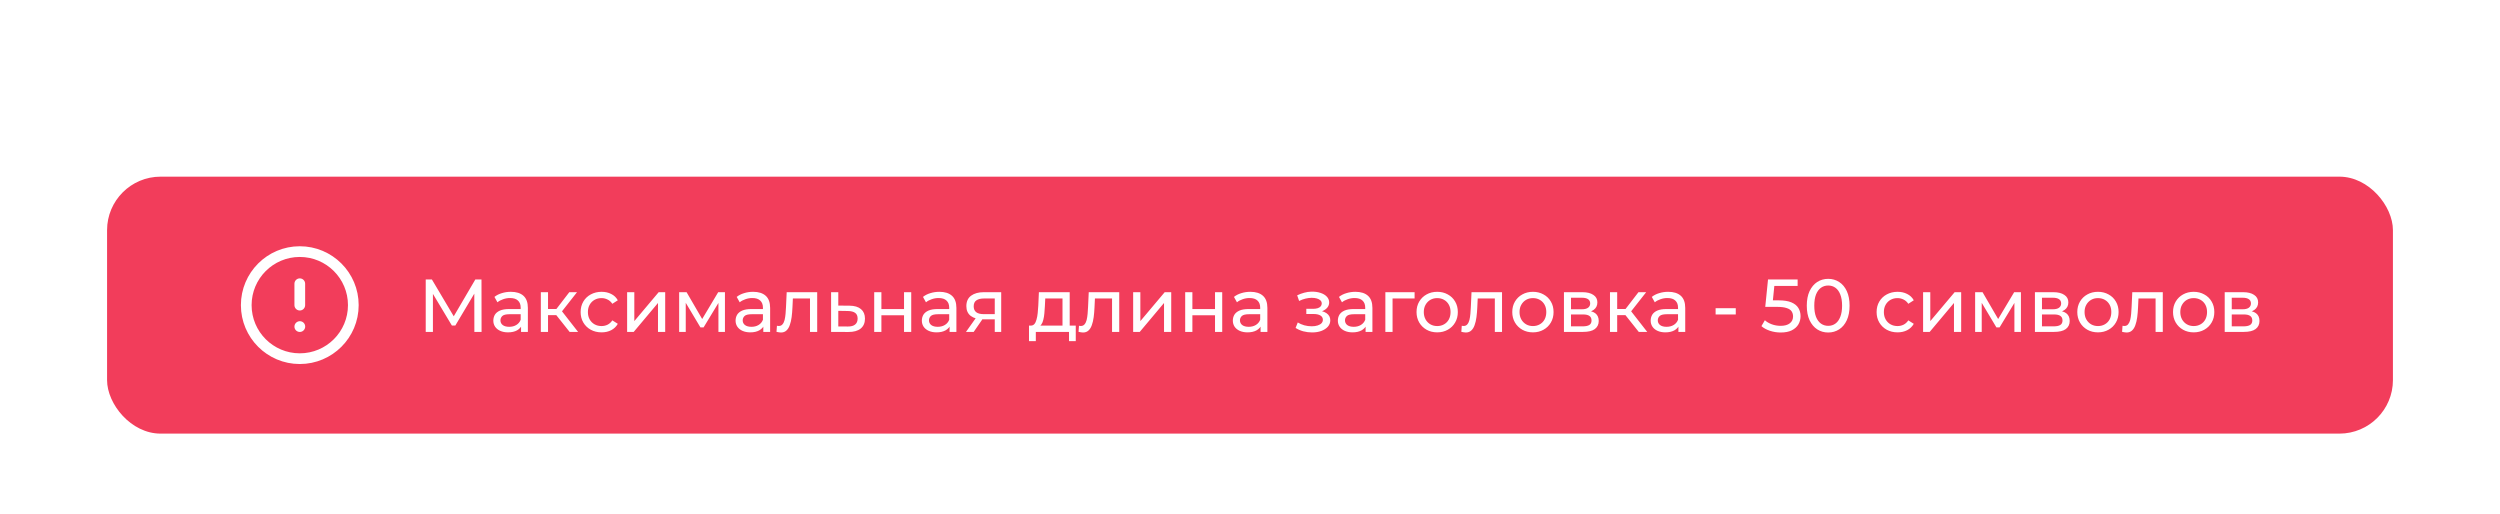 <svg width="467" height="96" viewBox="0 0 467 96" fill="none" xmlns="http://www.w3.org/2000/svg">
<g filter="url(#filter0_ddd_2_3141)">
<rect x="20" y="8" width="427" height="48" rx="10" fill="#F23D5B"/>
<path d="M56 42C61.523 42 66 37.523 66 32C66 26.477 61.523 22 56 22C50.477 22 46 26.477 46 32C46 37.523 50.477 42 56 42Z" stroke="white" stroke-width="2" stroke-linecap="round" stroke-linejoin="round"/>
<path d="M56 28V32" stroke="white" stroke-width="2" stroke-linecap="round" stroke-linejoin="round"/>
<path d="M56 36.01L56.01 35.999" stroke="white" stroke-width="2" stroke-linecap="round" stroke-linejoin="round"/>
<path d="M79.526 37V27.2H80.674L85.07 34.606H84.454L88.794 27.2H89.942L89.956 37H88.612L88.598 29.314H88.92L85.056 35.81H84.412L80.52 29.314H80.87V37H79.526ZM97.332 37V35.432L97.263 35.138V32.464C97.263 31.895 97.094 31.456 96.758 31.148C96.432 30.831 95.937 30.672 95.275 30.672C94.836 30.672 94.406 30.747 93.987 30.896C93.567 31.036 93.212 31.227 92.922 31.47L92.362 30.462C92.745 30.154 93.203 29.921 93.734 29.762C94.276 29.594 94.841 29.51 95.428 29.51C96.446 29.51 97.23 29.757 97.781 30.252C98.331 30.747 98.606 31.503 98.606 32.52V37H97.332ZM94.897 37.084C94.346 37.084 93.861 36.991 93.441 36.804C93.03 36.617 92.713 36.361 92.489 36.034C92.264 35.698 92.153 35.32 92.153 34.9C92.153 34.499 92.246 34.135 92.433 33.808C92.629 33.481 92.941 33.22 93.371 33.024C93.809 32.828 94.397 32.73 95.135 32.73H97.487V33.696H95.191C94.519 33.696 94.066 33.808 93.832 34.032C93.599 34.256 93.483 34.527 93.483 34.844C93.483 35.208 93.627 35.502 93.916 35.726C94.206 35.941 94.607 36.048 95.121 36.048C95.624 36.048 96.063 35.936 96.436 35.712C96.819 35.488 97.094 35.161 97.263 34.732L97.528 35.656C97.351 36.095 97.038 36.445 96.591 36.706C96.142 36.958 95.578 37.084 94.897 37.084ZM106.403 37L103.533 33.388L104.639 32.716L107.985 37H106.403ZM101.027 37V29.58H102.371V37H101.027ZM101.965 33.864V32.716H104.415V33.864H101.965ZM104.751 33.444L103.505 33.276L106.347 29.58H107.789L104.751 33.444ZM112.382 37.084C111.626 37.084 110.949 36.921 110.352 36.594C109.764 36.267 109.302 35.819 108.966 35.25C108.63 34.681 108.462 34.027 108.462 33.29C108.462 32.553 108.63 31.899 108.966 31.33C109.302 30.761 109.764 30.317 110.352 30C110.949 29.673 111.626 29.51 112.382 29.51C113.054 29.51 113.651 29.645 114.174 29.916C114.706 30.177 115.116 30.569 115.406 31.092L114.384 31.75C114.141 31.386 113.842 31.12 113.488 30.952C113.142 30.775 112.769 30.686 112.368 30.686C111.882 30.686 111.448 30.793 111.066 31.008C110.683 31.223 110.38 31.526 110.156 31.918C109.932 32.301 109.82 32.758 109.82 33.29C109.82 33.822 109.932 34.284 110.156 34.676C110.38 35.068 110.683 35.371 111.066 35.586C111.448 35.801 111.882 35.908 112.368 35.908C112.769 35.908 113.142 35.824 113.488 35.656C113.842 35.479 114.141 35.208 114.384 34.844L115.406 35.488C115.116 36.001 114.706 36.398 114.174 36.678C113.651 36.949 113.054 37.084 112.382 37.084ZM117.146 37V29.58H118.49V34.984L123.04 29.58H124.258V37H122.914V31.596L118.378 37H117.146ZM126.866 37V29.58H128.252L131.444 35.068H130.884L134.16 29.58H135.42V37H134.202V31.092L134.426 31.218L131.43 36.16H130.842L127.832 31.12L128.098 31.064V37H126.866ZM142.586 37V35.432L142.516 35.138V32.464C142.516 31.895 142.348 31.456 142.012 31.148C141.686 30.831 141.191 30.672 140.528 30.672C140.09 30.672 139.66 30.747 139.24 30.896C138.82 31.036 138.466 31.227 138.176 31.47L137.616 30.462C137.999 30.154 138.456 29.921 138.988 29.762C139.53 29.594 140.094 29.51 140.682 29.51C141.7 29.51 142.484 29.757 143.034 30.252C143.585 30.747 143.86 31.503 143.86 32.52V37H142.586ZM140.15 37.084C139.6 37.084 139.114 36.991 138.694 36.804C138.284 36.617 137.966 36.361 137.742 36.034C137.518 35.698 137.406 35.32 137.406 34.9C137.406 34.499 137.5 34.135 137.686 33.808C137.882 33.481 138.195 33.22 138.624 33.024C139.063 32.828 139.651 32.73 140.388 32.73H142.74V33.696H140.444C139.772 33.696 139.32 33.808 139.086 34.032C138.853 34.256 138.736 34.527 138.736 34.844C138.736 35.208 138.881 35.502 139.17 35.726C139.46 35.941 139.861 36.048 140.374 36.048C140.878 36.048 141.317 35.936 141.69 35.712C142.073 35.488 142.348 35.161 142.516 34.732L142.782 35.656C142.605 36.095 142.292 36.445 141.844 36.706C141.396 36.958 140.832 37.084 140.15 37.084ZM145.049 36.986L145.133 35.852C145.198 35.861 145.259 35.871 145.315 35.88C145.371 35.889 145.422 35.894 145.469 35.894C145.767 35.894 146.001 35.791 146.169 35.586C146.346 35.381 146.477 35.11 146.561 34.774C146.645 34.429 146.705 34.041 146.743 33.612C146.78 33.183 146.808 32.753 146.827 32.324L146.953 29.58H152.651V37H151.307V30.364L151.629 30.756H147.821L148.129 30.35L148.031 32.408C148.003 33.061 147.951 33.673 147.877 34.242C147.802 34.811 147.685 35.311 147.527 35.74C147.377 36.169 147.167 36.505 146.897 36.748C146.635 36.991 146.295 37.112 145.875 37.112C145.753 37.112 145.623 37.098 145.483 37.07C145.352 37.051 145.207 37.023 145.049 36.986ZM158.679 32.1C159.622 32.109 160.341 32.324 160.835 32.744C161.33 33.164 161.577 33.757 161.577 34.522C161.577 35.325 161.307 35.945 160.765 36.384C160.224 36.813 159.459 37.023 158.469 37.014L155.249 37V29.58H156.593V32.086L158.679 32.1ZM158.357 35.992C158.964 36.001 159.421 35.88 159.729 35.628C160.047 35.376 160.205 35.003 160.205 34.508C160.205 34.023 160.051 33.668 159.743 33.444C159.435 33.22 158.973 33.103 158.357 33.094L156.593 33.066V35.978L158.357 35.992ZM163.302 37V29.58H164.646V32.73H168.874V29.58H170.218V37H168.874V33.892H164.646V37H163.302ZM177.381 37V35.432L177.311 35.138V32.464C177.311 31.895 177.143 31.456 176.807 31.148C176.481 30.831 175.986 30.672 175.323 30.672C174.885 30.672 174.455 30.747 174.035 30.896C173.615 31.036 173.261 31.227 172.971 31.47L172.411 30.462C172.794 30.154 173.251 29.921 173.783 29.762C174.325 29.594 174.889 29.51 175.477 29.51C176.495 29.51 177.279 29.757 177.829 30.252C178.38 30.747 178.655 31.503 178.655 32.52V37H177.381ZM174.945 37.084C174.395 37.084 173.909 36.991 173.489 36.804C173.079 36.617 172.761 36.361 172.537 36.034C172.313 35.698 172.201 35.32 172.201 34.9C172.201 34.499 172.295 34.135 172.481 33.808C172.677 33.481 172.99 33.22 173.419 33.024C173.858 32.828 174.446 32.73 175.183 32.73H177.535V33.696H175.239C174.567 33.696 174.115 33.808 173.881 34.032C173.648 34.256 173.531 34.527 173.531 34.844C173.531 35.208 173.676 35.502 173.965 35.726C174.255 35.941 174.656 36.048 175.169 36.048C175.673 36.048 176.112 35.936 176.485 35.712C176.868 35.488 177.143 35.161 177.311 34.732L177.577 35.656C177.4 36.095 177.087 36.445 176.639 36.706C176.191 36.958 175.627 37.084 174.945 37.084ZM185.821 37V34.396L186.031 34.648H183.665C182.676 34.648 181.901 34.438 181.341 34.018C180.791 33.598 180.515 32.987 180.515 32.184C180.515 31.325 180.809 30.677 181.397 30.238C181.995 29.799 182.788 29.58 183.777 29.58H187.025V37H185.821ZM180.445 37L182.461 34.158H183.847L181.887 37H180.445ZM185.821 33.976V30.378L186.031 30.756H183.819C183.203 30.756 182.727 30.873 182.391 31.106C182.055 31.33 181.887 31.703 181.887 32.226C181.887 33.197 182.513 33.682 183.763 33.682H186.031L185.821 33.976ZM198.475 36.37V30.756H195.255L195.185 32.184C195.167 32.651 195.134 33.103 195.087 33.542C195.05 33.971 194.985 34.368 194.891 34.732C194.807 35.096 194.681 35.395 194.513 35.628C194.345 35.861 194.121 36.006 193.841 36.062L192.511 35.824C192.801 35.833 193.034 35.74 193.211 35.544C193.389 35.339 193.524 35.059 193.617 34.704C193.72 34.349 193.795 33.948 193.841 33.5C193.888 33.043 193.925 32.571 193.953 32.086L194.065 29.58H199.819V36.37H198.475ZM192.217 38.722V35.824H200.953V38.722H199.693V37H193.491V38.722H192.217ZM201.472 36.986L201.556 35.852C201.622 35.861 201.682 35.871 201.738 35.88C201.794 35.889 201.846 35.894 201.892 35.894C202.191 35.894 202.424 35.791 202.592 35.586C202.77 35.381 202.9 35.11 202.984 34.774C203.068 34.429 203.129 34.041 203.166 33.612C203.204 33.183 203.232 32.753 203.25 32.324L203.376 29.58H209.074V37H207.73V30.364L208.052 30.756H204.244L204.552 30.35L204.454 32.408C204.426 33.061 204.375 33.673 204.3 34.242C204.226 34.811 204.109 35.311 203.95 35.74C203.801 36.169 203.591 36.505 203.32 36.748C203.059 36.991 202.718 37.112 202.298 37.112C202.177 37.112 202.046 37.098 201.906 37.07C201.776 37.051 201.631 37.023 201.472 36.986ZM211.673 37V29.58H213.017V34.984L217.567 29.58H218.785V37H217.441V31.596L212.905 37H211.673ZM221.394 37V29.58H222.738V32.73H226.966V29.58H228.31V37H226.966V33.892H222.738V37H221.394ZM235.473 37V35.432L235.403 35.138V32.464C235.403 31.895 235.235 31.456 234.899 31.148C234.572 30.831 234.078 30.672 233.415 30.672C232.976 30.672 232.547 30.747 232.127 30.896C231.707 31.036 231.352 31.227 231.063 31.47L230.503 30.462C230.886 30.154 231.343 29.921 231.875 29.762C232.416 29.594 232.981 29.51 233.569 29.51C234.586 29.51 235.37 29.757 235.921 30.252C236.472 30.747 236.747 31.503 236.747 32.52V37H235.473ZM233.037 37.084C232.486 37.084 232.001 36.991 231.581 36.804C231.17 36.617 230.853 36.361 230.629 36.034C230.405 35.698 230.293 35.32 230.293 34.9C230.293 34.499 230.386 34.135 230.573 33.808C230.769 33.481 231.082 33.22 231.511 33.024C231.95 32.828 232.538 32.73 233.275 32.73H235.627V33.696H233.331C232.659 33.696 232.206 33.808 231.973 34.032C231.74 34.256 231.623 34.527 231.623 34.844C231.623 35.208 231.768 35.502 232.057 35.726C232.346 35.941 232.748 36.048 233.261 36.048C233.765 36.048 234.204 35.936 234.577 35.712C234.96 35.488 235.235 35.161 235.403 34.732L235.669 35.656C235.492 36.095 235.179 36.445 234.731 36.706C234.283 36.958 233.718 37.084 233.037 37.084ZM245.097 37.098C244.537 37.098 243.986 37.028 243.445 36.888C242.913 36.739 242.437 36.529 242.017 36.258L242.423 35.236C242.778 35.46 243.184 35.637 243.641 35.768C244.098 35.889 244.56 35.95 245.027 35.95C245.456 35.95 245.825 35.899 246.133 35.796C246.45 35.693 246.693 35.553 246.861 35.376C247.029 35.189 247.113 34.975 247.113 34.732C247.113 34.387 246.959 34.121 246.651 33.934C246.343 33.747 245.914 33.654 245.363 33.654H244.019V32.688H245.279C245.606 32.688 245.89 32.651 246.133 32.576C246.376 32.501 246.562 32.389 246.693 32.24C246.833 32.081 246.903 31.899 246.903 31.694C246.903 31.47 246.824 31.279 246.665 31.12C246.506 30.961 246.282 30.84 245.993 30.756C245.713 30.672 245.382 30.63 244.999 30.63C244.626 30.639 244.243 30.691 243.851 30.784C243.468 30.877 243.076 31.022 242.675 31.218L242.311 30.168C242.759 29.953 243.198 29.79 243.627 29.678C244.066 29.557 244.5 29.491 244.929 29.482C245.573 29.463 246.147 29.538 246.651 29.706C247.155 29.865 247.552 30.098 247.841 30.406C248.14 30.714 248.289 31.078 248.289 31.498C248.289 31.853 248.177 32.17 247.953 32.45C247.729 32.721 247.43 32.935 247.057 33.094C246.684 33.253 246.254 33.332 245.769 33.332L245.825 33.01C246.656 33.01 247.309 33.173 247.785 33.5C248.261 33.827 248.499 34.27 248.499 34.83C248.499 35.278 248.35 35.675 248.051 36.02C247.752 36.356 247.346 36.622 246.833 36.818C246.329 37.005 245.75 37.098 245.097 37.098ZM255.092 37V35.432L255.022 35.138V32.464C255.022 31.895 254.854 31.456 254.518 31.148C254.192 30.831 253.697 30.672 253.034 30.672C252.596 30.672 252.166 30.747 251.746 30.896C251.326 31.036 250.972 31.227 250.682 31.47L250.122 30.462C250.505 30.154 250.962 29.921 251.494 29.762C252.036 29.594 252.6 29.51 253.188 29.51C254.206 29.51 254.99 29.757 255.54 30.252C256.091 30.747 256.366 31.503 256.366 32.52V37H255.092ZM252.656 37.084C252.106 37.084 251.62 36.991 251.2 36.804C250.79 36.617 250.472 36.361 250.248 36.034C250.024 35.698 249.912 35.32 249.912 34.9C249.912 34.499 250.006 34.135 250.192 33.808C250.388 33.481 250.701 33.22 251.13 33.024C251.569 32.828 252.157 32.73 252.894 32.73H255.246V33.696H252.95C252.278 33.696 251.826 33.808 251.592 34.032C251.359 34.256 251.242 34.527 251.242 34.844C251.242 35.208 251.387 35.502 251.676 35.726C251.966 35.941 252.367 36.048 252.88 36.048C253.384 36.048 253.823 35.936 254.196 35.712C254.579 35.488 254.854 35.161 255.022 34.732L255.288 35.656C255.111 36.095 254.798 36.445 254.35 36.706C253.902 36.958 253.338 37.084 252.656 37.084ZM258.786 37V29.58H264.246V30.756H259.808L260.13 30.448V37H258.786ZM268.472 37.084C267.726 37.084 267.063 36.921 266.484 36.594C265.906 36.267 265.448 35.819 265.112 35.25C264.776 34.671 264.608 34.018 264.608 33.29C264.608 32.553 264.776 31.899 265.112 31.33C265.448 30.761 265.906 30.317 266.484 30C267.063 29.673 267.726 29.51 268.472 29.51C269.21 29.51 269.868 29.673 270.446 30C271.034 30.317 271.492 30.761 271.818 31.33C272.154 31.89 272.322 32.543 272.322 33.29C272.322 34.027 272.154 34.681 271.818 35.25C271.492 35.819 271.034 36.267 270.446 36.594C269.868 36.921 269.21 37.084 268.472 37.084ZM268.472 35.908C268.948 35.908 269.373 35.801 269.746 35.586C270.129 35.371 270.428 35.068 270.642 34.676C270.857 34.275 270.964 33.813 270.964 33.29C270.964 32.758 270.857 32.301 270.642 31.918C270.428 31.526 270.129 31.223 269.746 31.008C269.373 30.793 268.948 30.686 268.472 30.686C267.996 30.686 267.572 30.793 267.198 31.008C266.825 31.223 266.526 31.526 266.302 31.918C266.078 32.301 265.966 32.758 265.966 33.29C265.966 33.813 266.078 34.275 266.302 34.676C266.526 35.068 266.825 35.371 267.198 35.586C267.572 35.801 267.996 35.908 268.472 35.908ZM272.976 36.986L273.06 35.852C273.126 35.861 273.186 35.871 273.242 35.88C273.298 35.889 273.35 35.894 273.396 35.894C273.695 35.894 273.928 35.791 274.096 35.586C274.274 35.381 274.404 35.11 274.488 34.774C274.572 34.429 274.633 34.041 274.67 33.612C274.708 33.183 274.736 32.753 274.754 32.324L274.88 29.58H280.578V37H279.234V30.364L279.556 30.756H275.748L276.056 30.35L275.958 32.408C275.93 33.061 275.879 33.673 275.804 34.242C275.73 34.811 275.613 35.311 275.454 35.74C275.305 36.169 275.095 36.505 274.824 36.748C274.563 36.991 274.222 37.112 273.802 37.112C273.681 37.112 273.55 37.098 273.41 37.07C273.28 37.051 273.135 37.023 272.976 36.986ZM286.355 37.084C285.608 37.084 284.946 36.921 284.367 36.594C283.788 36.267 283.331 35.819 282.995 35.25C282.659 34.671 282.491 34.018 282.491 33.29C282.491 32.553 282.659 31.899 282.995 31.33C283.331 30.761 283.788 30.317 284.367 30C284.946 29.673 285.608 29.51 286.355 29.51C287.092 29.51 287.75 29.673 288.329 30C288.917 30.317 289.374 30.761 289.701 31.33C290.037 31.89 290.205 32.543 290.205 33.29C290.205 34.027 290.037 34.681 289.701 35.25C289.374 35.819 288.917 36.267 288.329 36.594C287.75 36.921 287.092 37.084 286.355 37.084ZM286.355 35.908C286.831 35.908 287.256 35.801 287.629 35.586C288.012 35.371 288.31 35.068 288.525 34.676C288.74 34.275 288.847 33.813 288.847 33.29C288.847 32.758 288.74 32.301 288.525 31.918C288.31 31.526 288.012 31.223 287.629 31.008C287.256 30.793 286.831 30.686 286.355 30.686C285.879 30.686 285.454 30.793 285.081 31.008C284.708 31.223 284.409 31.526 284.185 31.918C283.961 32.301 283.849 32.758 283.849 33.29C283.849 33.813 283.961 34.275 284.185 34.676C284.409 35.068 284.708 35.371 285.081 35.586C285.454 35.801 285.879 35.908 286.355 35.908ZM292.146 37V29.58H295.59C296.458 29.58 297.139 29.748 297.634 30.084C298.138 30.411 298.39 30.877 298.39 31.484C298.39 32.091 298.152 32.562 297.676 32.898C297.209 33.225 296.588 33.388 295.814 33.388L296.024 33.024C296.91 33.024 297.568 33.187 297.998 33.514C298.427 33.841 298.642 34.321 298.642 34.956C298.642 35.6 298.399 36.104 297.914 36.468C297.438 36.823 296.705 37 295.716 37H292.146ZM293.462 35.964H295.618C296.178 35.964 296.598 35.88 296.878 35.712C297.158 35.535 297.298 35.255 297.298 34.872C297.298 34.48 297.167 34.195 296.906 34.018C296.654 33.831 296.252 33.738 295.702 33.738H293.462V35.964ZM293.462 32.772H295.478C295.991 32.772 296.378 32.679 296.64 32.492C296.91 32.296 297.046 32.025 297.046 31.68C297.046 31.325 296.91 31.059 296.64 30.882C296.378 30.705 295.991 30.616 295.478 30.616H293.462V32.772ZM306.121 37L303.251 33.388L304.357 32.716L307.703 37H306.121ZM300.745 37V29.58H302.089V37H300.745ZM301.683 33.864V32.716H304.133V33.864H301.683ZM304.469 33.444L303.223 33.276L306.065 29.58H307.507L304.469 33.444ZM313.526 37V35.432L313.456 35.138V32.464C313.456 31.895 313.288 31.456 312.952 31.148C312.625 30.831 312.13 30.672 311.468 30.672C311.029 30.672 310.6 30.747 310.18 30.896C309.76 31.036 309.405 31.227 309.116 31.47L308.556 30.462C308.938 30.154 309.396 29.921 309.928 29.762C310.469 29.594 311.034 29.51 311.622 29.51C312.639 29.51 313.423 29.757 313.974 30.252C314.524 30.747 314.8 31.503 314.8 32.52V37H313.526ZM311.09 37.084C310.539 37.084 310.054 36.991 309.634 36.804C309.223 36.617 308.906 36.361 308.682 36.034C308.458 35.698 308.346 35.32 308.346 34.9C308.346 34.499 308.439 34.135 308.626 33.808C308.822 33.481 309.134 33.22 309.564 33.024C310.002 32.828 310.59 32.73 311.328 32.73H313.68V33.696H311.384C310.712 33.696 310.259 33.808 310.026 34.032C309.792 34.256 309.676 34.527 309.676 34.844C309.676 35.208 309.82 35.502 310.11 35.726C310.399 35.941 310.8 36.048 311.314 36.048C311.818 36.048 312.256 35.936 312.63 35.712C313.012 35.488 313.288 35.161 313.456 34.732L313.722 35.656C313.544 36.095 313.232 36.445 312.784 36.706C312.336 36.958 311.771 37.084 311.09 37.084ZM320.476 33.738V32.576H324.242V33.738H320.476ZM332.633 37.112C331.942 37.112 331.27 37.005 330.617 36.79C329.973 36.575 329.446 36.286 329.035 35.922L329.679 34.816C330.006 35.124 330.43 35.376 330.953 35.572C331.476 35.768 332.031 35.866 332.619 35.866C333.366 35.866 333.94 35.707 334.341 35.39C334.742 35.073 334.943 34.648 334.943 34.116C334.943 33.752 334.854 33.435 334.677 33.164C334.5 32.893 334.192 32.688 333.753 32.548C333.324 32.399 332.731 32.324 331.975 32.324H329.749L330.267 27.2H335.797V28.418H330.785L331.513 27.732L331.107 31.778L330.379 31.106H332.269C333.249 31.106 334.038 31.232 334.635 31.484C335.232 31.736 335.666 32.086 335.937 32.534C336.208 32.973 336.343 33.481 336.343 34.06C336.343 34.62 336.208 35.133 335.937 35.6C335.666 36.057 335.256 36.426 334.705 36.706C334.164 36.977 333.473 37.112 332.633 37.112ZM341.512 37.112C340.747 37.112 340.061 36.916 339.454 36.524C338.857 36.132 338.381 35.563 338.026 34.816C337.681 34.069 337.508 33.164 337.508 32.1C337.508 31.036 337.681 30.131 338.026 29.384C338.381 28.637 338.857 28.068 339.454 27.676C340.061 27.284 340.747 27.088 341.512 27.088C342.268 27.088 342.949 27.284 343.556 27.676C344.163 28.068 344.639 28.637 344.984 29.384C345.329 30.131 345.502 31.036 345.502 32.1C345.502 33.164 345.329 34.069 344.984 34.816C344.639 35.563 344.163 36.132 343.556 36.524C342.949 36.916 342.268 37.112 341.512 37.112ZM341.512 35.866C342.025 35.866 342.473 35.726 342.856 35.446C343.248 35.166 343.551 34.746 343.766 34.186C343.99 33.626 344.102 32.931 344.102 32.1C344.102 31.269 343.99 30.574 343.766 30.014C343.551 29.454 343.248 29.034 342.856 28.754C342.473 28.474 342.025 28.334 341.512 28.334C340.999 28.334 340.546 28.474 340.154 28.754C339.762 29.034 339.454 29.454 339.23 30.014C339.015 30.574 338.908 31.269 338.908 32.1C338.908 32.931 339.015 33.626 339.23 34.186C339.454 34.746 339.762 35.166 340.154 35.446C340.546 35.726 340.999 35.866 341.512 35.866ZM354.47 37.084C353.714 37.084 353.037 36.921 352.44 36.594C351.852 36.267 351.39 35.819 351.054 35.25C350.718 34.681 350.55 34.027 350.55 33.29C350.55 32.553 350.718 31.899 351.054 31.33C351.39 30.761 351.852 30.317 352.44 30C353.037 29.673 353.714 29.51 354.47 29.51C355.142 29.51 355.739 29.645 356.262 29.916C356.794 30.177 357.204 30.569 357.494 31.092L356.472 31.75C356.229 31.386 355.93 31.12 355.576 30.952C355.23 30.775 354.857 30.686 354.456 30.686C353.97 30.686 353.536 30.793 353.154 31.008C352.771 31.223 352.468 31.526 352.244 31.918C352.02 32.301 351.908 32.758 351.908 33.29C351.908 33.822 352.02 34.284 352.244 34.676C352.468 35.068 352.771 35.371 353.154 35.586C353.536 35.801 353.97 35.908 354.456 35.908C354.857 35.908 355.23 35.824 355.576 35.656C355.93 35.479 356.229 35.208 356.472 34.844L357.494 35.488C357.204 36.001 356.794 36.398 356.262 36.678C355.739 36.949 355.142 37.084 354.47 37.084ZM359.234 37V29.58H360.578V34.984L365.128 29.58H366.346V37H365.002V31.596L360.466 37H359.234ZM368.954 37V29.58H370.34L373.532 35.068H372.972L376.248 29.58H377.508V37H376.29V31.092L376.514 31.218L373.518 36.16H372.93L369.92 31.12L370.186 31.064V37H368.954ZM380.124 37V29.58H383.568C384.436 29.58 385.118 29.748 385.612 30.084C386.116 30.411 386.368 30.877 386.368 31.484C386.368 32.091 386.13 32.562 385.654 32.898C385.188 33.225 384.567 33.388 383.792 33.388L384.002 33.024C384.889 33.024 385.547 33.187 385.976 33.514C386.406 33.841 386.62 34.321 386.62 34.956C386.62 35.6 386.378 36.104 385.892 36.468C385.416 36.823 384.684 37 383.694 37H380.124ZM381.44 35.964H383.596C384.156 35.964 384.576 35.88 384.856 35.712C385.136 35.535 385.276 35.255 385.276 34.872C385.276 34.48 385.146 34.195 384.884 34.018C384.632 33.831 384.231 33.738 383.68 33.738H381.44V35.964ZM381.44 32.772H383.456C383.97 32.772 384.357 32.679 384.618 32.492C384.889 32.296 385.024 32.025 385.024 31.68C385.024 31.325 384.889 31.059 384.618 30.882C384.357 30.705 383.97 30.616 383.456 30.616H381.44V32.772ZM391.902 37.084C391.155 37.084 390.493 36.921 389.914 36.594C389.335 36.267 388.878 35.819 388.542 35.25C388.206 34.671 388.038 34.018 388.038 33.29C388.038 32.553 388.206 31.899 388.542 31.33C388.878 30.761 389.335 30.317 389.914 30C390.493 29.673 391.155 29.51 391.902 29.51C392.639 29.51 393.297 29.673 393.876 30C394.464 30.317 394.921 30.761 395.248 31.33C395.584 31.89 395.752 32.543 395.752 33.29C395.752 34.027 395.584 34.681 395.248 35.25C394.921 35.819 394.464 36.267 393.876 36.594C393.297 36.921 392.639 37.084 391.902 37.084ZM391.902 35.908C392.378 35.908 392.803 35.801 393.176 35.586C393.559 35.371 393.857 35.068 394.072 34.676C394.287 34.275 394.394 33.813 394.394 33.29C394.394 32.758 394.287 32.301 394.072 31.918C393.857 31.526 393.559 31.223 393.176 31.008C392.803 30.793 392.378 30.686 391.902 30.686C391.426 30.686 391.001 30.793 390.628 31.008C390.255 31.223 389.956 31.526 389.732 31.918C389.508 32.301 389.396 32.758 389.396 33.29C389.396 33.813 389.508 34.275 389.732 34.676C389.956 35.068 390.255 35.371 390.628 35.586C391.001 35.801 391.426 35.908 391.902 35.908ZM396.406 36.986L396.49 35.852C396.555 35.861 396.616 35.871 396.672 35.88C396.728 35.889 396.779 35.894 396.826 35.894C397.125 35.894 397.358 35.791 397.526 35.586C397.703 35.381 397.834 35.11 397.918 34.774C398.002 34.429 398.063 34.041 398.1 33.612C398.137 33.183 398.165 32.753 398.184 32.324L398.31 29.58H404.008V37H402.664V30.364L402.986 30.756H399.178L399.486 30.35L399.388 32.408C399.36 33.061 399.309 33.673 399.234 34.242C399.159 34.811 399.043 35.311 398.884 35.74C398.735 36.169 398.525 36.505 398.254 36.748C397.993 36.991 397.652 37.112 397.232 37.112C397.111 37.112 396.98 37.098 396.84 37.07C396.709 37.051 396.565 37.023 396.406 36.986ZM409.785 37.084C409.038 37.084 408.375 36.921 407.797 36.594C407.218 36.267 406.761 35.819 406.425 35.25C406.089 34.671 405.921 34.018 405.921 33.29C405.921 32.553 406.089 31.899 406.425 31.33C406.761 30.761 407.218 30.317 407.797 30C408.375 29.673 409.038 29.51 409.785 29.51C410.522 29.51 411.18 29.673 411.759 30C412.347 30.317 412.804 30.761 413.131 31.33C413.467 31.89 413.635 32.543 413.635 33.29C413.635 34.027 413.467 34.681 413.131 35.25C412.804 35.819 412.347 36.267 411.759 36.594C411.18 36.921 410.522 37.084 409.785 37.084ZM409.785 35.908C410.261 35.908 410.685 35.801 411.059 35.586C411.441 35.371 411.74 35.068 411.955 34.676C412.169 34.275 412.277 33.813 412.277 33.29C412.277 32.758 412.169 32.301 411.955 31.918C411.74 31.526 411.441 31.223 411.059 31.008C410.685 30.793 410.261 30.686 409.785 30.686C409.309 30.686 408.884 30.793 408.511 31.008C408.137 31.223 407.839 31.526 407.615 31.918C407.391 32.301 407.279 32.758 407.279 33.29C407.279 33.813 407.391 34.275 407.615 34.676C407.839 35.068 408.137 35.371 408.511 35.586C408.884 35.801 409.309 35.908 409.785 35.908ZM415.575 37V29.58H419.019C419.887 29.58 420.569 29.748 421.063 30.084C421.567 30.411 421.819 30.877 421.819 31.484C421.819 32.091 421.581 32.562 421.105 32.898C420.639 33.225 420.018 33.388 419.243 33.388L419.453 33.024C420.34 33.024 420.998 33.187 421.427 33.514C421.857 33.841 422.071 34.321 422.071 34.956C422.071 35.6 421.829 36.104 421.343 36.468C420.867 36.823 420.135 37 419.145 37H415.575ZM416.891 35.964H419.047C419.607 35.964 420.027 35.88 420.307 35.712C420.587 35.535 420.727 35.255 420.727 34.872C420.727 34.48 420.597 34.195 420.335 34.018C420.083 33.831 419.682 33.738 419.131 33.738H416.891V35.964ZM416.891 32.772H418.907C419.421 32.772 419.808 32.679 420.069 32.492C420.34 32.296 420.475 32.025 420.475 31.68C420.475 31.325 420.34 31.059 420.069 30.882C419.808 30.705 419.421 30.616 418.907 30.616H416.891V32.772Z" fill="white"/>
</g>
<defs>
<filter id="filter0_ddd_2_3141" x="-4" y="0" width="475" height="96" filterUnits="userSpaceOnUse" color-interpolation-filters="sRGB">
<feFlood flood-opacity="0" result="BackgroundImageFix"/>
<feColorMatrix in="SourceAlpha" type="matrix" values="0 0 0 0 0 0 0 0 0 0 0 0 0 0 0 0 0 0 127 0" result="hardAlpha"/>
<feOffset dy="8"/>
<feGaussianBlur stdDeviation="6"/>
<feColorMatrix type="matrix" values="0 0 0 0 0.045 0 0 0 0 0.046 0 0 0 0 0.05 0 0 0 0.08 0"/>
<feBlend mode="normal" in2="BackgroundImageFix" result="effect1_dropShadow_2_3141"/>
<feColorMatrix in="SourceAlpha" type="matrix" values="0 0 0 0 0 0 0 0 0 0 0 0 0 0 0 0 0 0 127 0" result="hardAlpha"/>
<feOffset dy="16"/>
<feGaussianBlur stdDeviation="12"/>
<feColorMatrix type="matrix" values="0 0 0 0 0.045 0 0 0 0 0.046 0 0 0 0 0.05 0 0 0 0.04 0"/>
<feBlend mode="normal" in2="effect1_dropShadow_2_3141" result="effect2_dropShadow_2_3141"/>
<feColorMatrix in="SourceAlpha" type="matrix" values="0 0 0 0 0 0 0 0 0 0 0 0 0 0 0 0 0 0 127 0" result="hardAlpha"/>
<feOffset dy="1"/>
<feGaussianBlur stdDeviation="1"/>
<feColorMatrix type="matrix" values="0 0 0 0 0.045 0 0 0 0 0.046 0 0 0 0 0.05 0 0 0 0.08 0"/>
<feBlend mode="normal" in2="effect2_dropShadow_2_3141" result="effect3_dropShadow_2_3141"/>
<feBlend mode="normal" in="SourceGraphic" in2="effect3_dropShadow_2_3141" result="shape"/>
</filter>
</defs>
</svg>

